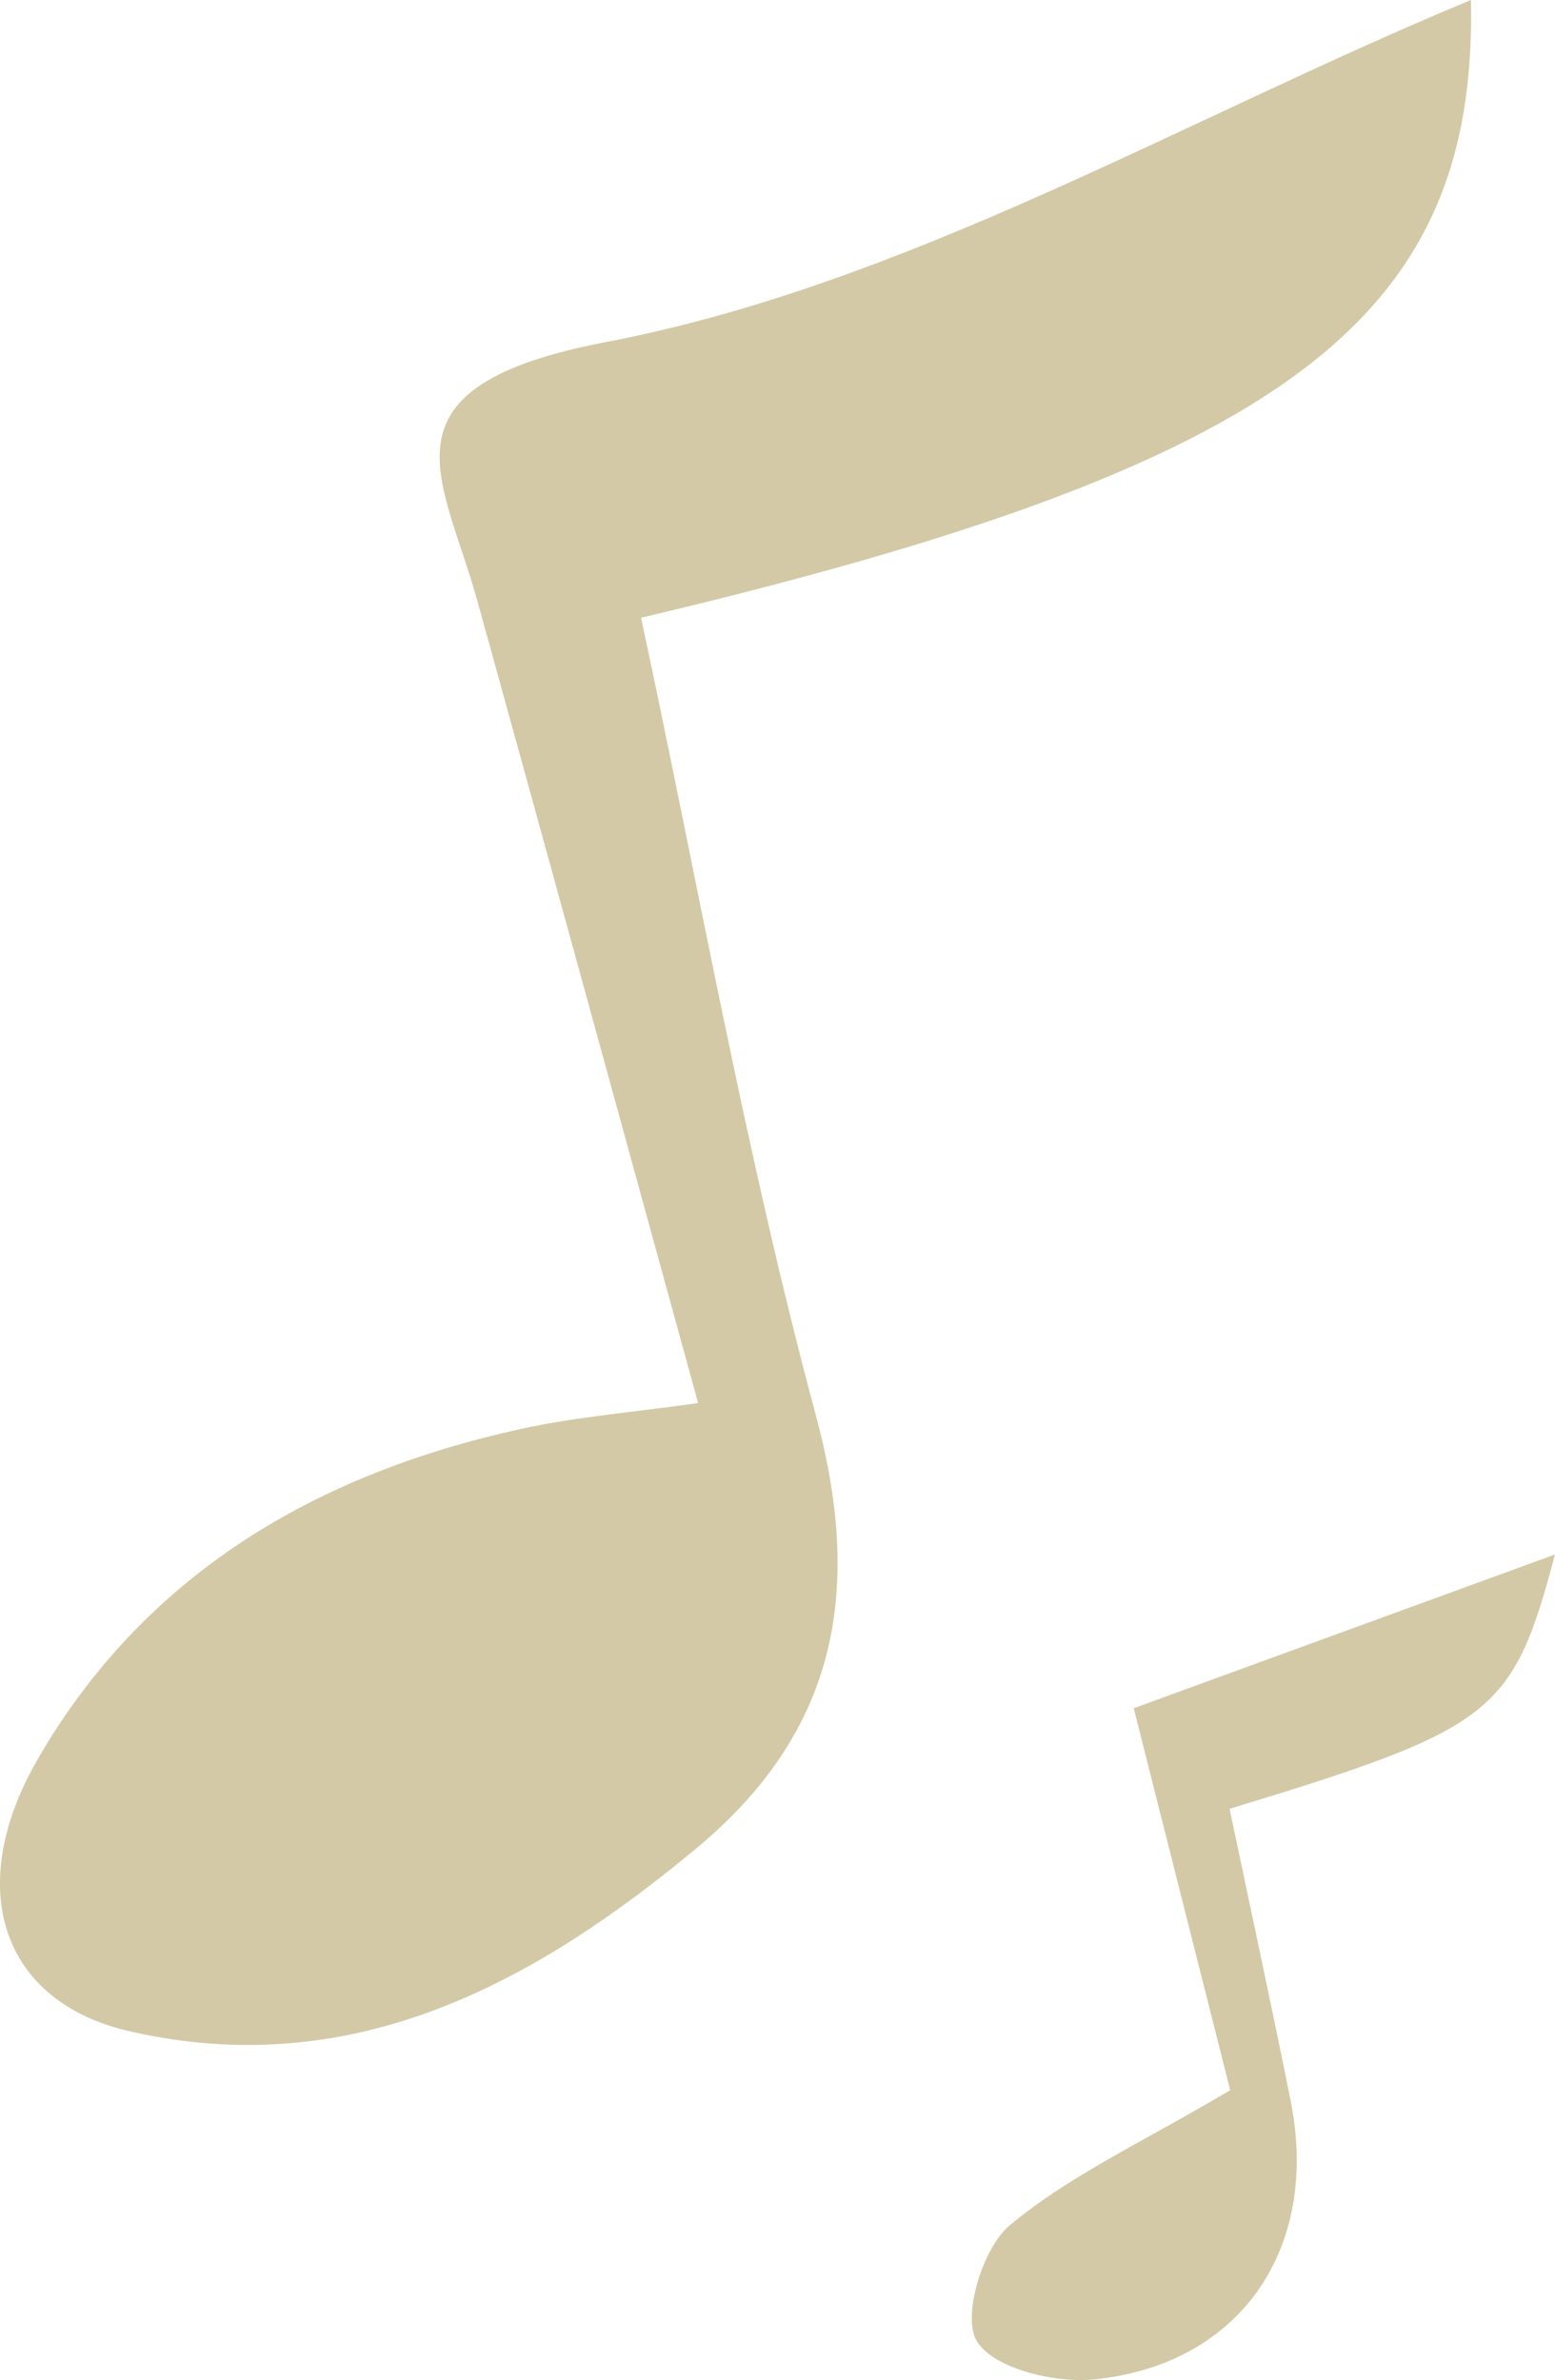 <svg version="1.1" id="图层_1" x="0px" y="0px" width="20.419px" height="31.25px" viewBox="0 0 20.419 31.25" enable-background="new 0 0 20.419 31.25" xml:space="preserve" xmlns="http://www.w3.org/2000/svg" xmlns:xlink="http://www.w3.org/1999/xlink" xmlns:xml="http://www.w3.org/XML/1998/namespace">
  <g>
    <path fill="#D3C9A6" d="M9.167,18.422c-0.986-3.586-1.937-7.061-2.899-10.533C5.816,6.255,4.878,5.08,7.962,4.49
		C11.892,3.739,15.55,1.56,19.315,0c0.087,4.189-2.42,6.108-10.897,8.111c0.749,3.488,1.369,7.027,2.298,10.483
		c0.625,2.323,0.259,4.152-1.571,5.674c-2.157,1.794-4.532,3.069-7.442,2.403c-1.696-0.388-2.184-1.897-1.199-3.589
		c1.411-2.425,3.652-3.731,6.336-4.32C7.556,18.604,8.293,18.546,9.167,18.422z" class="color c1"/>
    <path fill="#D3C9A6" d="M16.154,27.444c-0.398-1.574-0.816-3.227-1.267-5.015c1.88-0.686,3.664-1.337,5.532-2.019
		c-0.556,2.093-0.794,2.28-4.273,3.34c0.264,1.257,0.543,2.544,0.802,3.835c0.387,1.929-0.655,3.466-2.586,3.657
		c-0.516,0.051-1.32-0.145-1.536-0.504c-0.194-0.322,0.074-1.217,0.428-1.515C14.031,28.57,14.991,28.134,16.154,27.444z" class="color c1"/>
  </g>
</svg>
